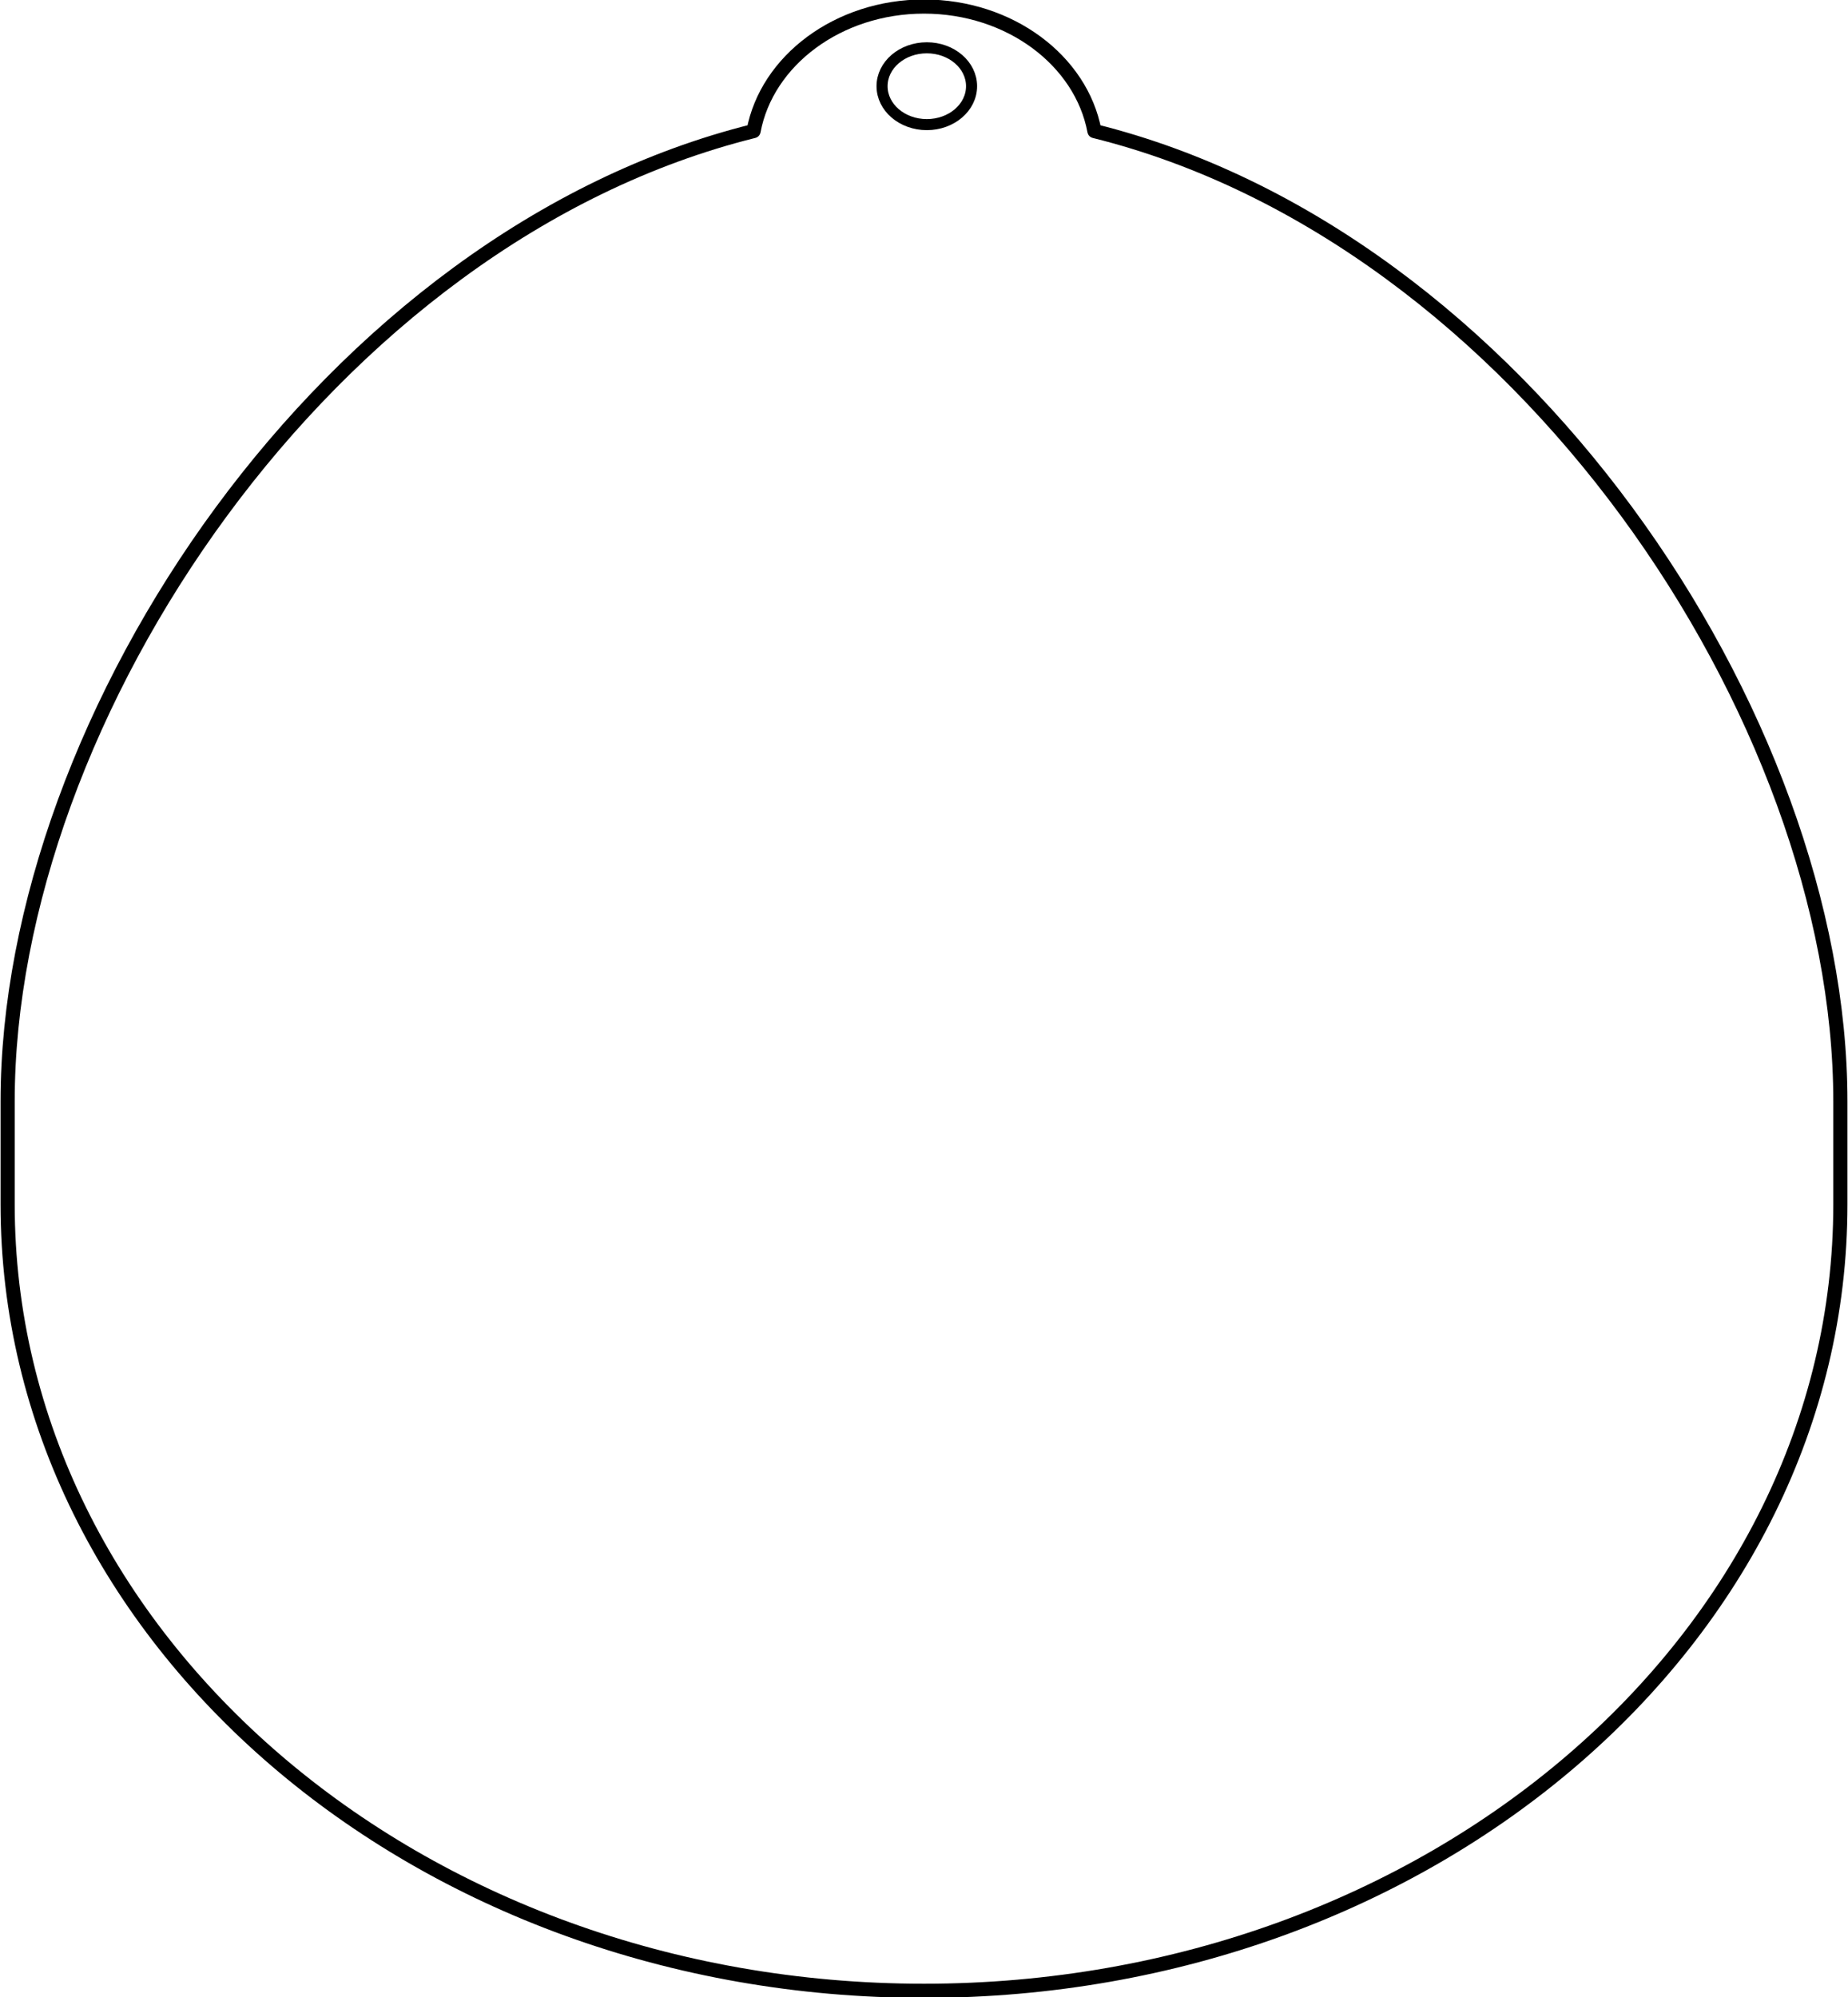 <?xml version="1.0" encoding="UTF-8" standalone="no"?>
<!-- Generator: Adobe Illustrator 24.3.0, SVG Export Plug-In . SVG Version: 6.00 Build 0)  -->

<svg
   version="1.1"
   id="Capa_1"
   x="0px"
   y="0px"
   viewBox="0 0 279.706 302.362"
   xml:space="preserve"
   sodipodi:docname="contorno modified .svg"
   width="279.706"
   height="302.362"
   inkscape:version="1.4 (e7c3feb100, 2024-10-09)"
   xmlns:inkscape="http://www.inkscape.org/namespaces/inkscape"
   xmlns:sodipodi="http://sodipodi.sourceforge.net/DTD/sodipodi-0.dtd"
   xmlns="http://www.w3.org/2000/svg"
   xmlns:svg="http://www.w3.org/2000/svg"><defs
   id="defs1" /><sodipodi:namedview
   id="namedview1"
   pagecolor="#ffffff"
   bordercolor="#000000"
   borderopacity="0.25"
   inkscape:showpageshadow="2"
   inkscape:pageopacity="0.0"
   inkscape:pagecheckerboard="0"
   inkscape:deskcolor="#d1d1d1"
   inkscape:zoom="1.6609317"
   inkscape:cx="103.85737"
   inkscape:cy="80.376574"
   inkscape:window-width="1920"
   inkscape:window-height="1008"
   inkscape:window-x="0"
   inkscape:window-y="0"
   inkscape:window-maximized="1"
   inkscape:current-layer="g1" />
<style
   type="text/css"
   id="style1">
	.st0{fill:none;stroke:#D1D3CE;stroke-linecap:round;stroke-linejoin:round;stroke-miterlimit:11.339;}
</style>
<g
   id="g1"
   transform="translate(-13.149,-21.358)">
	
	<path
   class="st0"
   d="m 291.7,188.08 v 15.591 c 0,65.755 -62.101,119.056 -138.693,119.056 h -0.009 c -76.592,0 -138.693,-53.301 -138.693,-119.056 v -15.591 c 0,-58.19 48.634,-130.912 112.902,-146.879 1.999,-10.68 12.803,-18.851 25.791,-18.851 12.996,0 23.8,8.171 25.8,18.851 64.268,15.966 112.902,88.688 112.902,146.879 z"
   id="path1"
   style="fill:none;fill-opacity:1;stroke:#000000;stroke-width:2.142;stroke-dasharray:none;stroke-opacity:1" /><ellipse
   class="st0"
   cx="153.428"
   cy="34.408"
   id="circle1"
   style="fill:none;fill-opacity:1;stroke:#000000;stroke-width:1.674;stroke-dasharray:none;stroke-opacity:1"
   rx="6.774"
   ry="5.815" />
</g>
</svg>
